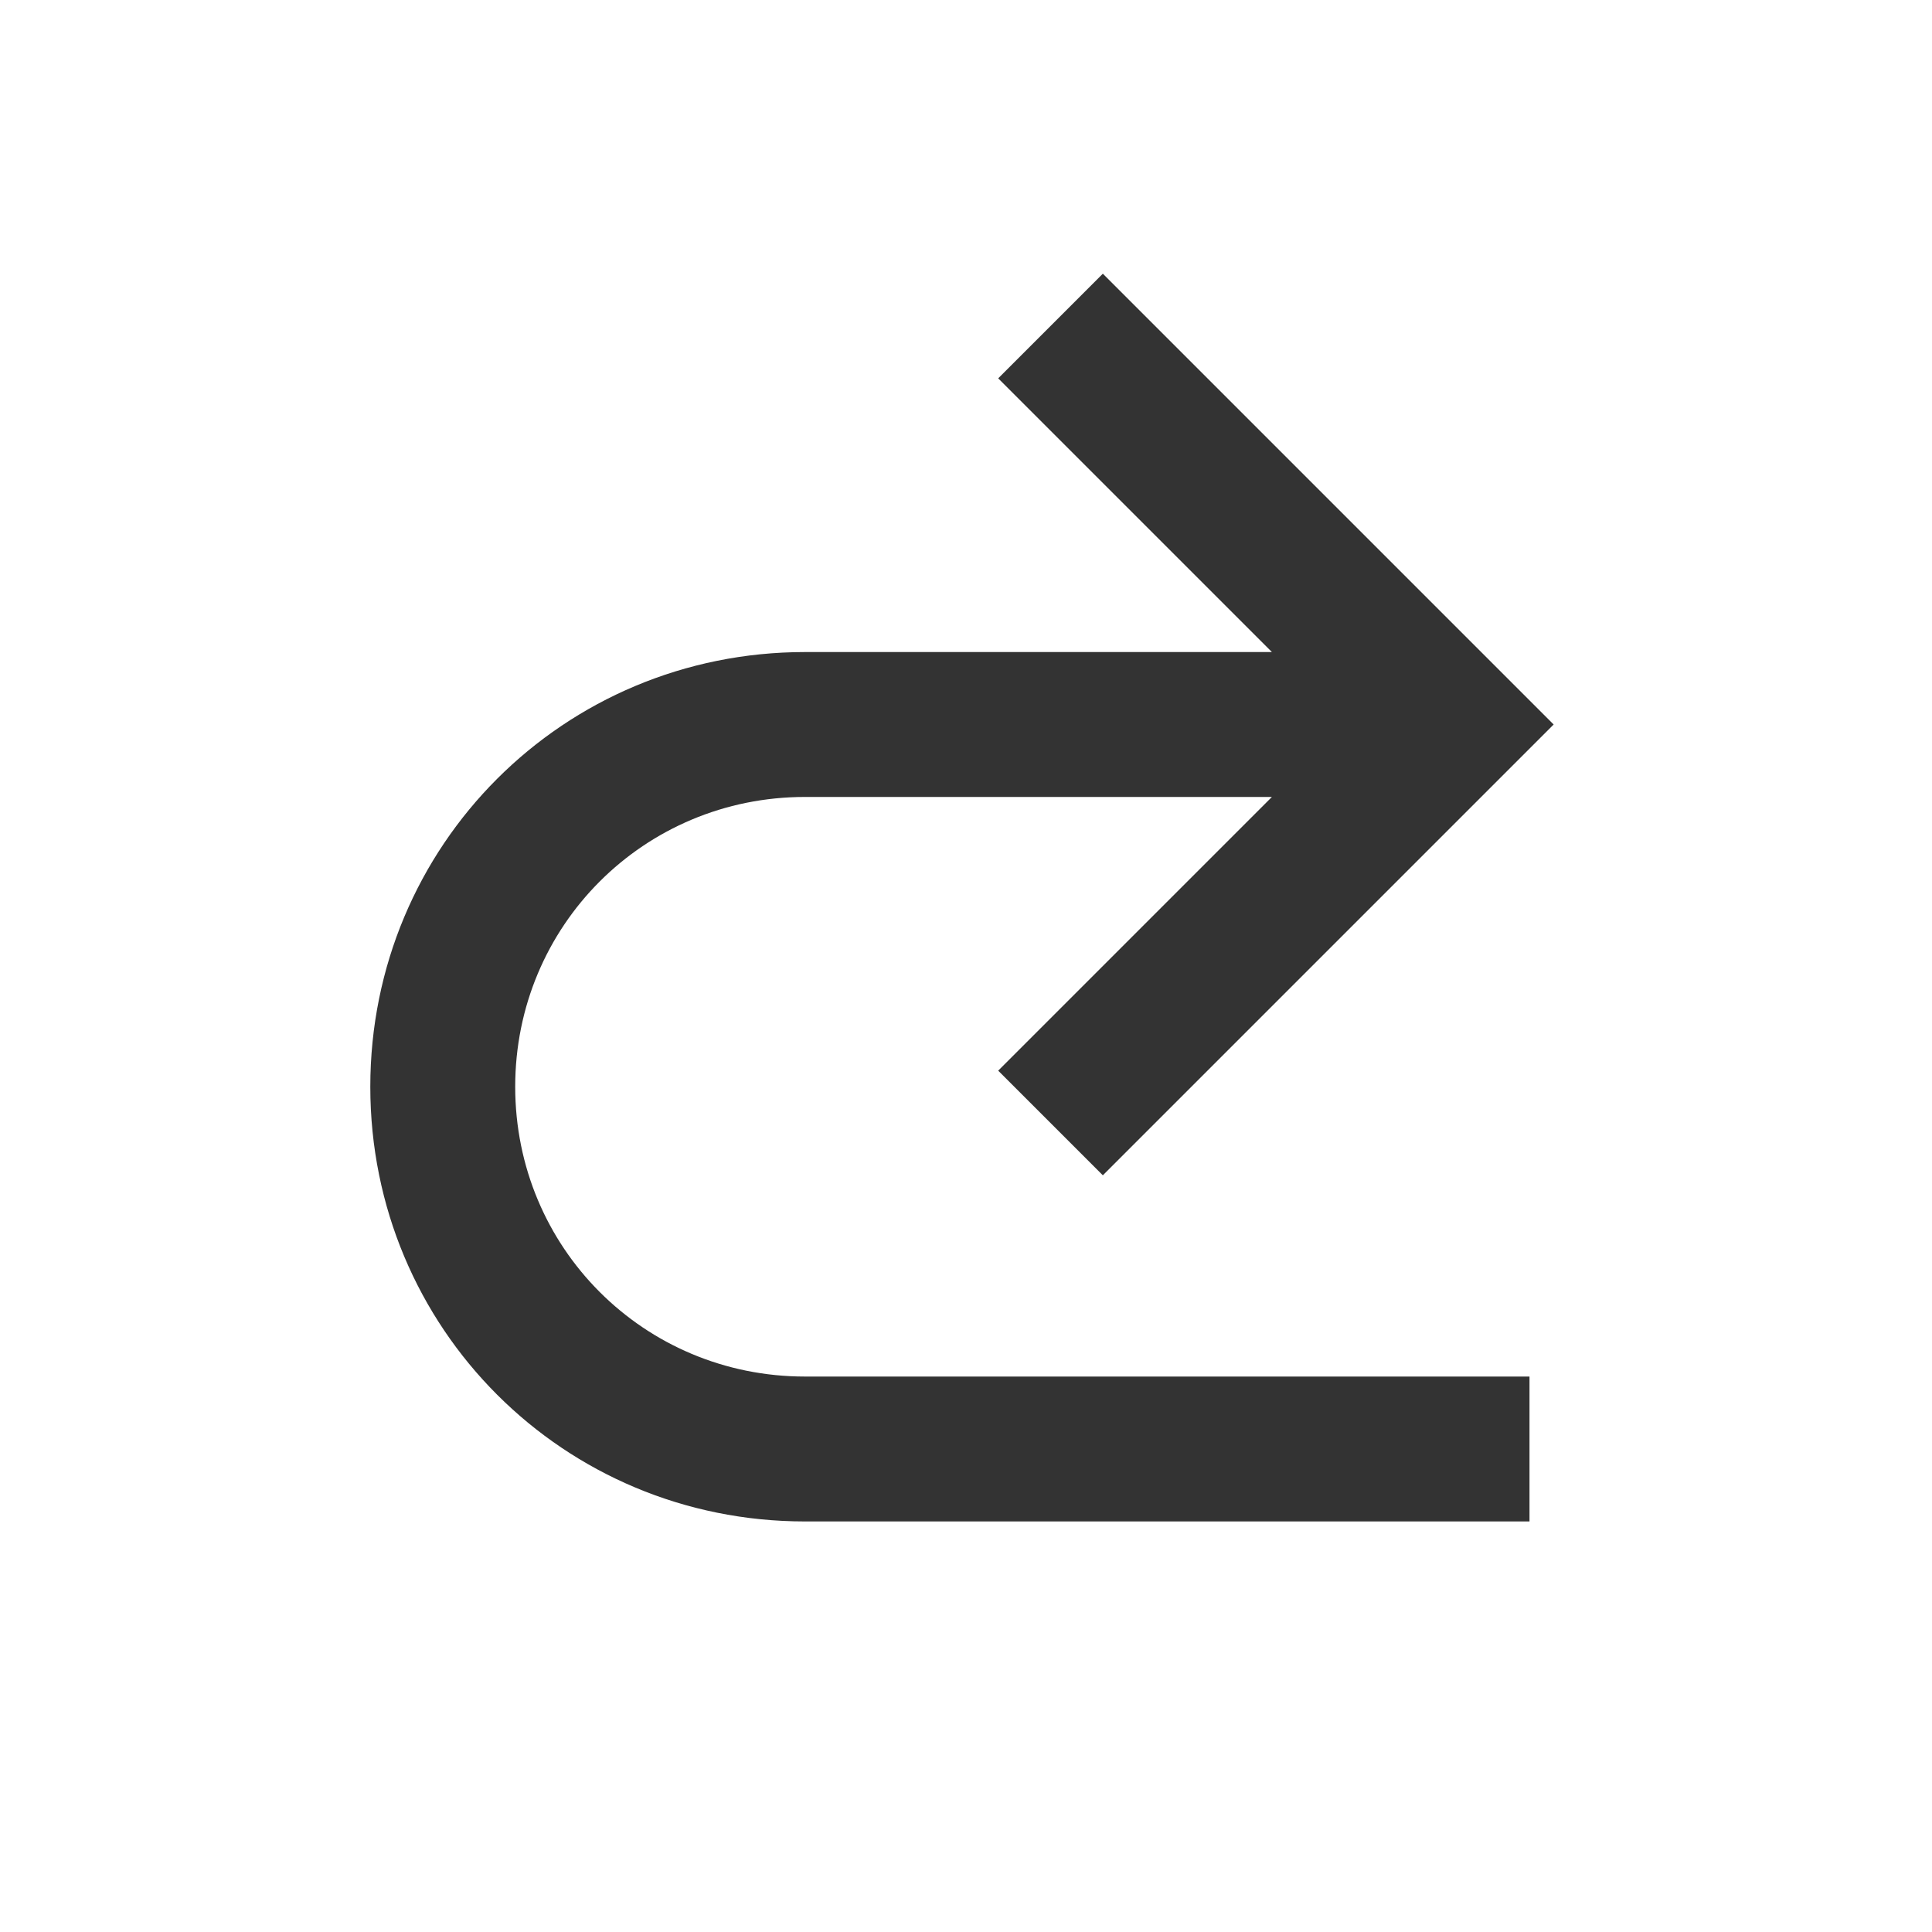 <svg fill="#333333" width="24" height="24" viewBox="0 0 24 24" xmlns="http://www.w3.org/2000/svg">
    <path d="M10,17.1h9v1.8h-9c-3,0-5.4-2.4-5.4-5.4S7,8.1,10,8.1h5.8l-3.4-3.4l1.3-1.3L19.3,9l-5.6,5.6l-1.3-1.3l3.4-3.4H10c-2,0-3.6,1.6-3.6,3.6C6.4,15.5,8,17.1,10,17.1z"/>
</svg>
